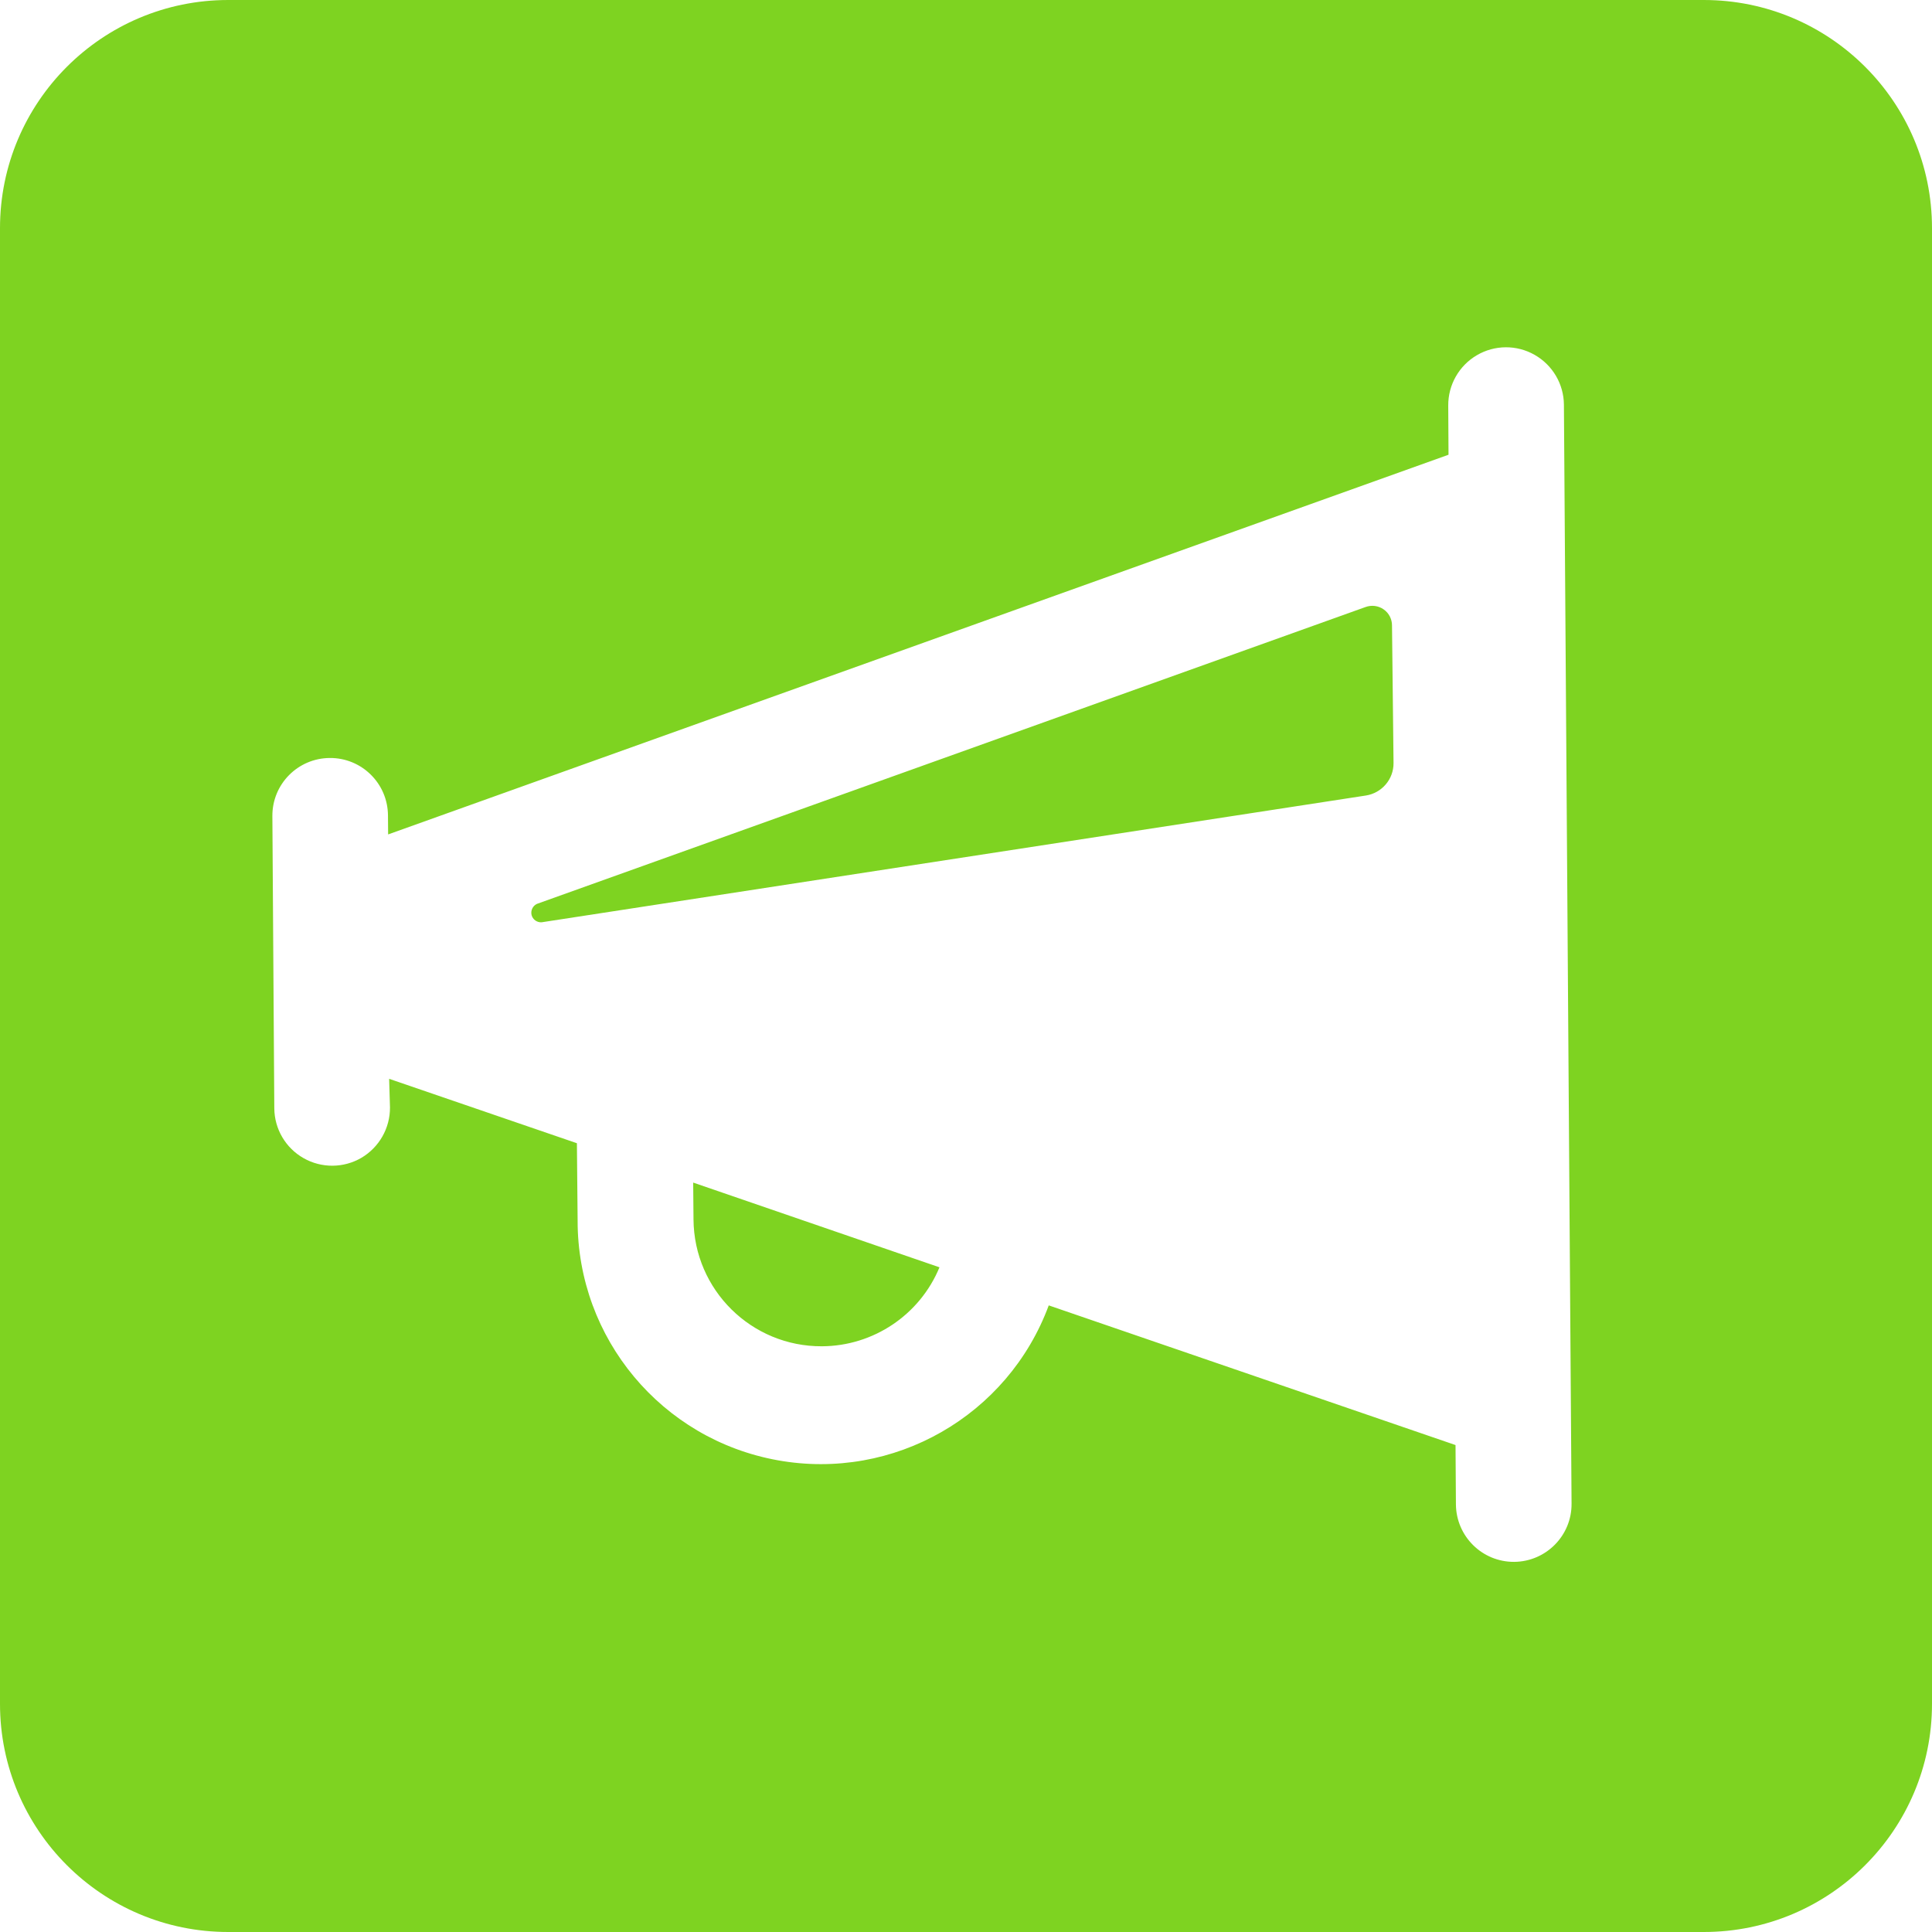 <?xml version="1.0" encoding="UTF-8" standalone="no"?>
<svg width="48px" height="48px" viewBox="0 0 48 48" version="1.1" xmlns="http://www.w3.org/2000/svg" xmlns:xlink="http://www.w3.org/1999/xlink">
    <!-- Generator: Sketch 42 (36781) - http://www.bohemiancoding.com/sketch -->
    <title>Combined Shape</title>
    <desc>Created with Sketch.</desc>
    <defs></defs>
    <g id="Page-1" stroke="none" stroke-width="1" fill="none" fill-rule="evenodd">
        <path d="M48,5.669 L48,5.669 L48,42.331 C48,45.462 45.462,48 42.33,48 L5.67,48 C2.538,48 -5.68434189e-14,45.462 -5.68434189e-14,42.331 L-5.68434189e-14,5.669 C-5.68434189e-14,2.538 2.538,0 5.67,0 L42.33,0 C45.462,0 48,2.538 48,5.669 Z M37.62,38.804 C38.412,38.797 39.052,38.15 39.045,37.356 L38.855,10.054 C38.851,9.542 38.574,9.07 38.127,8.816 C37.681,8.562 37.133,8.566 36.691,8.826 C36.248,9.086 35.978,9.562 35.981,10.076 L35.988,11.298 L9.643,20.731 L9.639,20.258 C9.634,19.464 8.986,18.826 8.193,18.832 C7.399,18.837 6.76,19.484 6.767,20.279 L6.815,27.536 C6.819,28.049 7.096,28.521 7.542,28.774 C7.989,29.028 8.537,29.024 8.98,28.765 C9.421,28.504 9.692,28.028 9.689,27.514 L9.668,26.803 L14.333,28.403 L14.351,30.326 C14.346,33.253 16.441,35.762 19.322,36.28 C22.202,36.799 25.04,35.177 26.056,32.432 L36.162,35.902 L36.172,37.377 C36.179,38.17 36.825,38.809 37.62,38.804 Z M34.375,15.139 C34.507,15.23 34.585,15.381 34.584,15.541 L34.622,18.956 C34.626,19.36 34.331,19.704 33.932,19.765 L13.456,22.914 C13.341,22.921 13.236,22.845 13.207,22.734 C13.18,22.623 13.235,22.506 13.339,22.457 L33.925,15.082 C34.075,15.027 34.243,15.047 34.375,15.139 Z M17.23,30.299 L17.222,29.381 L23.341,31.486 C22.852,32.669 21.699,33.442 20.42,33.448 C18.67,33.456 17.244,32.049 17.23,30.299 Z" id="Combined-Shape" fill="#7ED321" fill-rule="nonzero"></path>
    </g>
</svg>